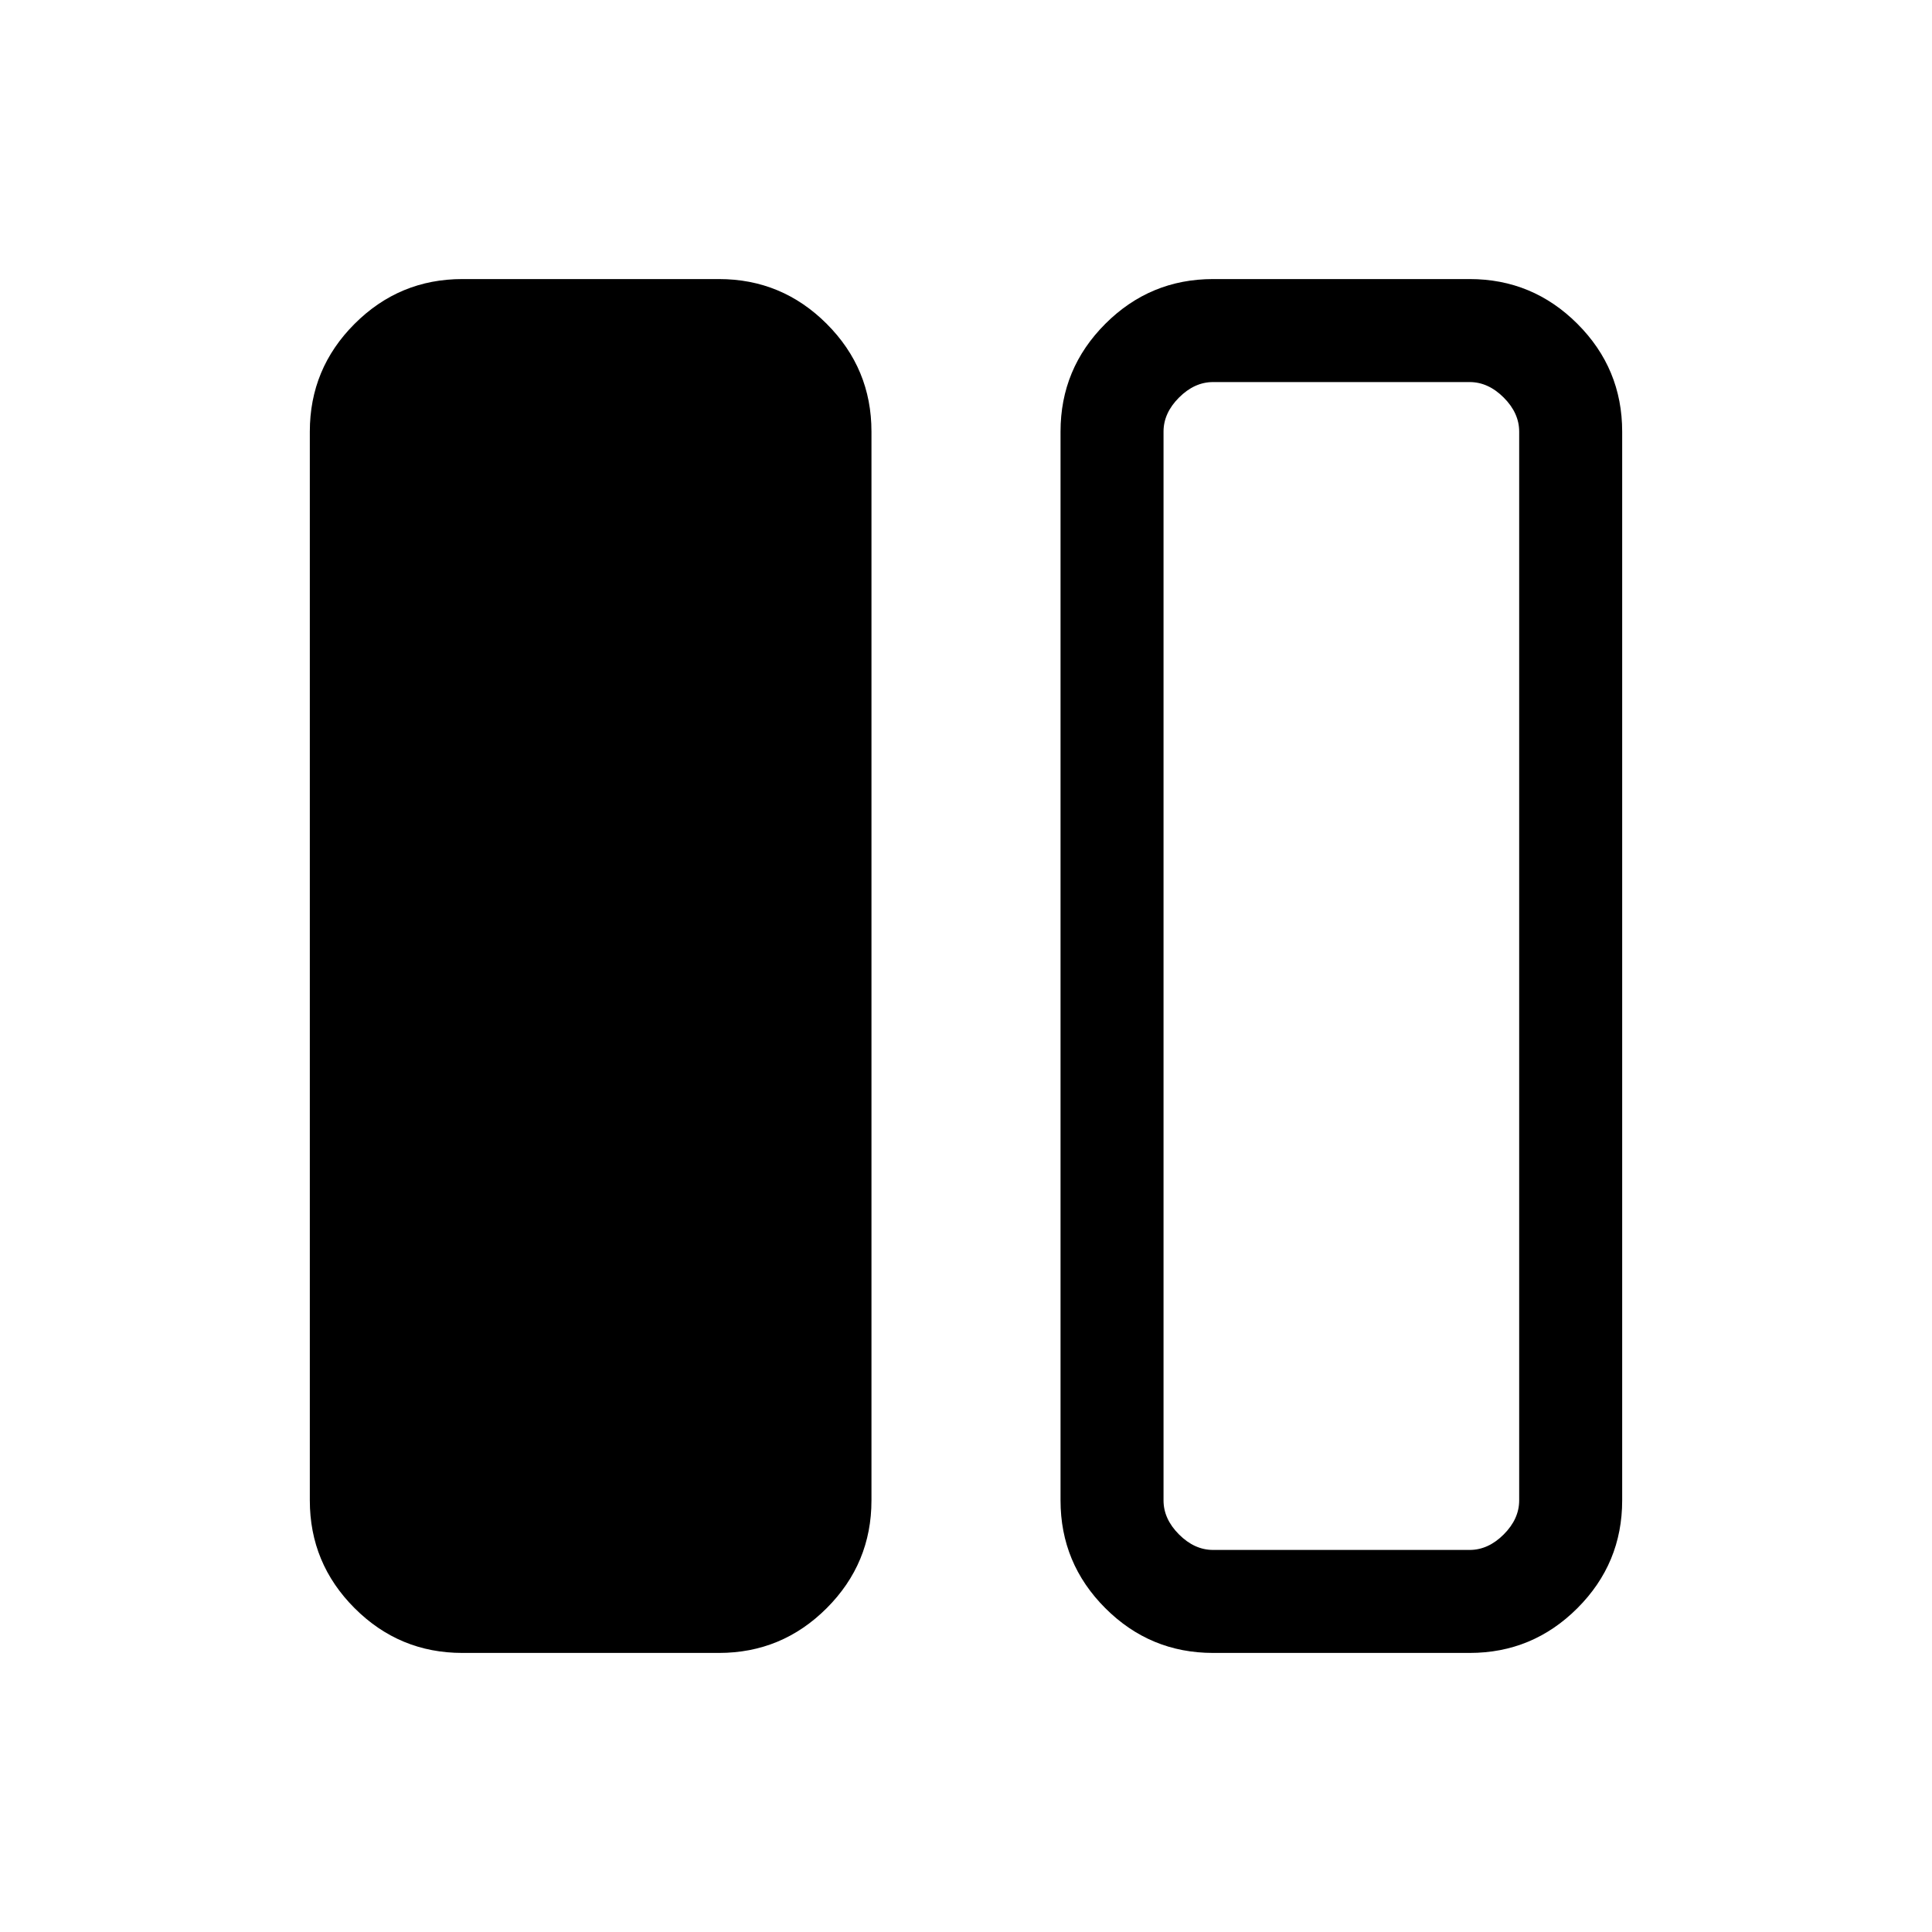 <svg xmlns="http://www.w3.org/2000/svg" height="40" viewBox="0 -960 960 960" width="40"><path d="M229.743-138.667q-31.301 0-53.548-22.246-22.246-22.246-22.246-53.548v-531.078q0-31.301 22.246-53.548 22.247-22.246 53.548-22.246h127.488q31.302 0 53.548 22.246 22.247 22.247 22.247 53.548v531.078q0 31.302-22.247 53.548-22.246 22.246-53.548 22.246H229.743Zm373.026 0q-31.302 0-53.548-22.246-22.247-22.246-22.247-53.548v-531.078q0-31.301 22.247-53.548 22.246-22.246 53.548-22.246h127.488q31.301 0 53.548 22.246 22.246 22.247 22.246 53.548v531.078q0 31.302-22.246 53.548-22.247 22.246-53.548 22.246H602.769Zm152.103-606.872q0-9.23-7.692-16.923-7.693-7.692-16.923-7.692H602.769q-9.231 0-16.923 7.692-7.693 7.693-7.693 16.923v531.078q0 9.231 7.693 16.923 7.692 7.692 16.923 7.692h127.488q9.23 0 16.923-7.692 7.692-7.692 7.692-16.923v-531.078ZM578.153-189.846h176.719H578.153Z"/></svg>